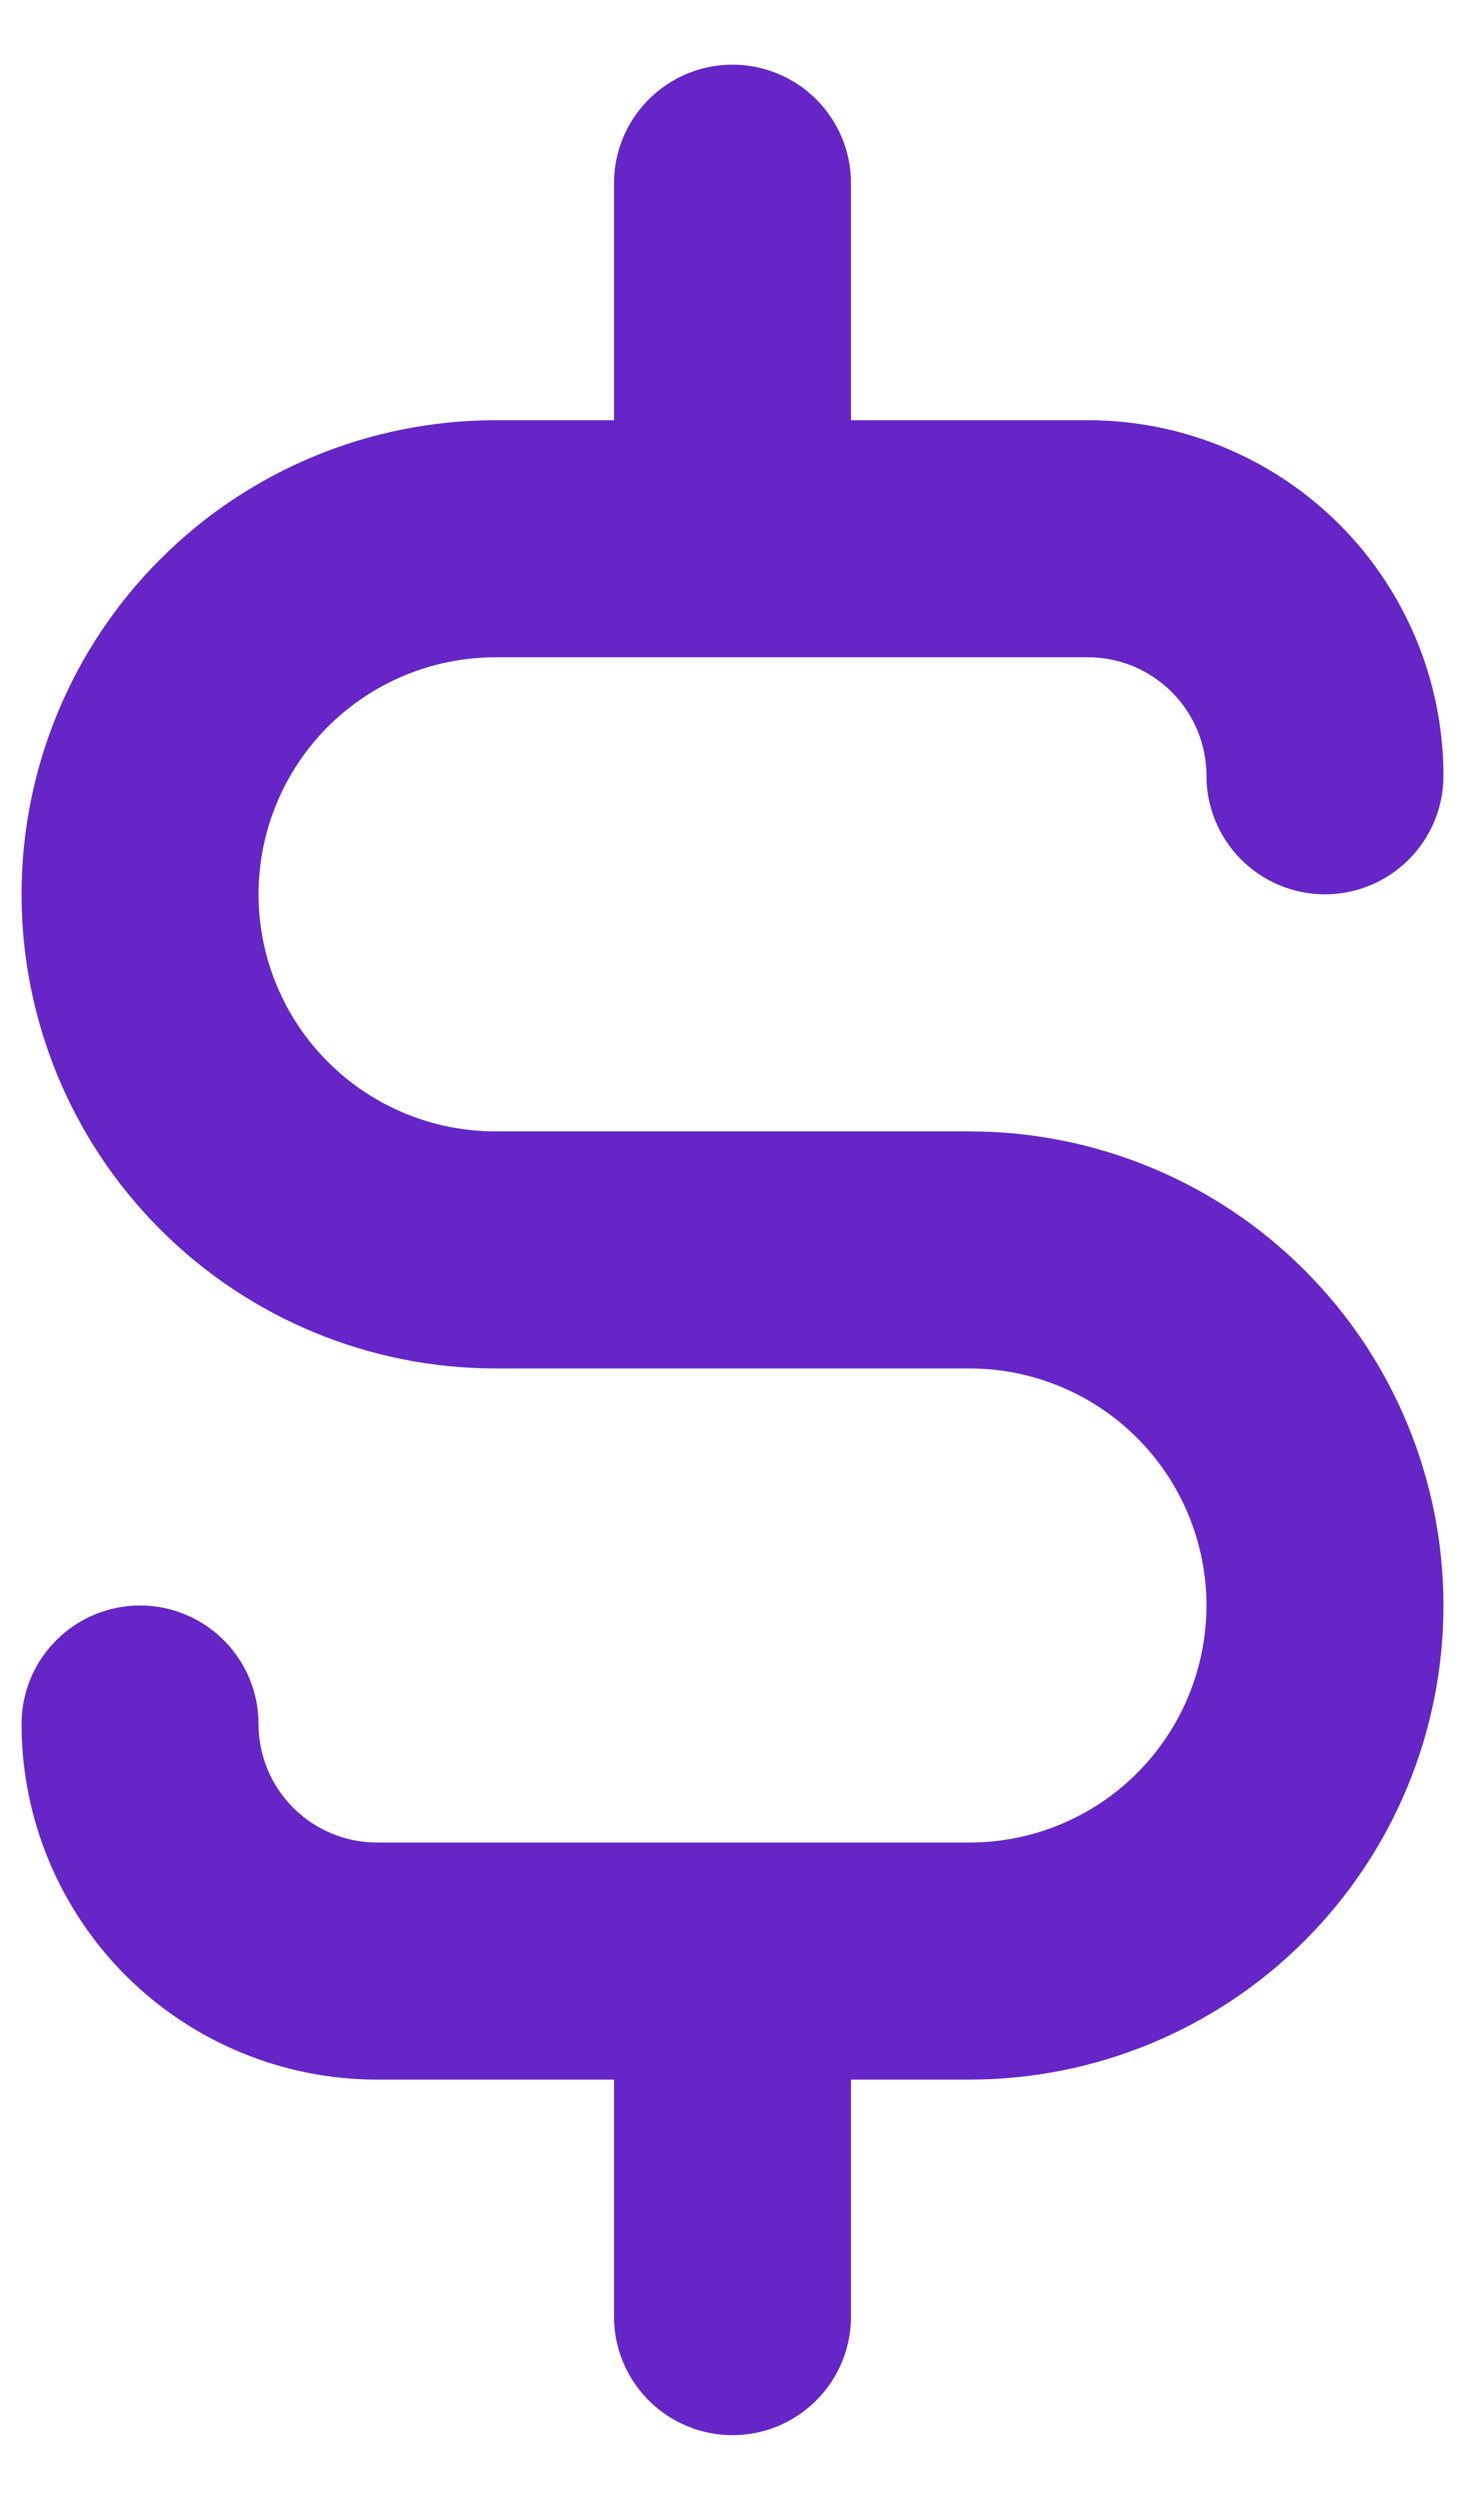 <svg width="17" height="29" viewBox="0 0 17 29" fill="none" xmlns="http://www.w3.org/2000/svg">
<path d="M11.25 13.125H5.75C5.021 13.125 4.321 12.835 3.805 12.319C3.29 11.804 3 11.104 3 10.375C3 9.646 3.29 8.946 3.805 8.43C4.321 7.915 5.021 7.625 5.75 7.625H12.625C12.99 7.625 13.339 7.77 13.597 8.028C13.855 8.286 14 8.635 14 9C14 9.365 14.145 9.714 14.403 9.972C14.661 10.23 15.01 10.375 15.375 10.375C15.74 10.375 16.089 10.23 16.347 9.972C16.605 9.714 16.75 9.365 16.75 9C16.75 7.906 16.315 6.857 15.542 6.083C14.768 5.31 13.719 4.875 12.625 4.875H9.875V2.125C9.875 1.76 9.73 1.411 9.472 1.153C9.214 0.895 8.865 0.75 8.5 0.75C8.135 0.75 7.786 0.895 7.528 1.153C7.27 1.411 7.125 1.76 7.125 2.125V4.875H5.75C4.291 4.875 2.892 5.454 1.861 6.486C0.829 7.517 0.25 8.916 0.25 10.375C0.25 11.834 0.829 13.233 1.861 14.264C2.892 15.296 4.291 15.875 5.75 15.875H11.25C11.979 15.875 12.679 16.165 13.194 16.68C13.71 17.196 14 17.896 14 18.625C14 19.354 13.71 20.054 13.194 20.57C12.679 21.085 11.979 21.375 11.25 21.375H4.375C4.01 21.375 3.661 21.23 3.403 20.972C3.145 20.714 3 20.365 3 20C3 19.635 2.855 19.286 2.597 19.028C2.339 18.77 1.99 18.625 1.625 18.625C1.26 18.625 0.911 18.77 0.653 19.028C0.395 19.286 0.25 19.635 0.25 20C0.25 21.094 0.685 22.143 1.458 22.917C2.232 23.69 3.281 24.125 4.375 24.125H7.125V26.875C7.125 27.24 7.27 27.589 7.528 27.847C7.786 28.105 8.135 28.25 8.5 28.25C8.865 28.25 9.214 28.105 9.472 27.847C9.73 27.589 9.875 27.24 9.875 26.875V24.125H11.25C12.709 24.125 14.108 23.546 15.139 22.514C16.171 21.483 16.75 20.084 16.75 18.625C16.75 17.166 16.171 15.767 15.139 14.736C14.108 13.704 12.709 13.125 11.25 13.125V13.125Z" fill="#6625C7"/>
</svg>
